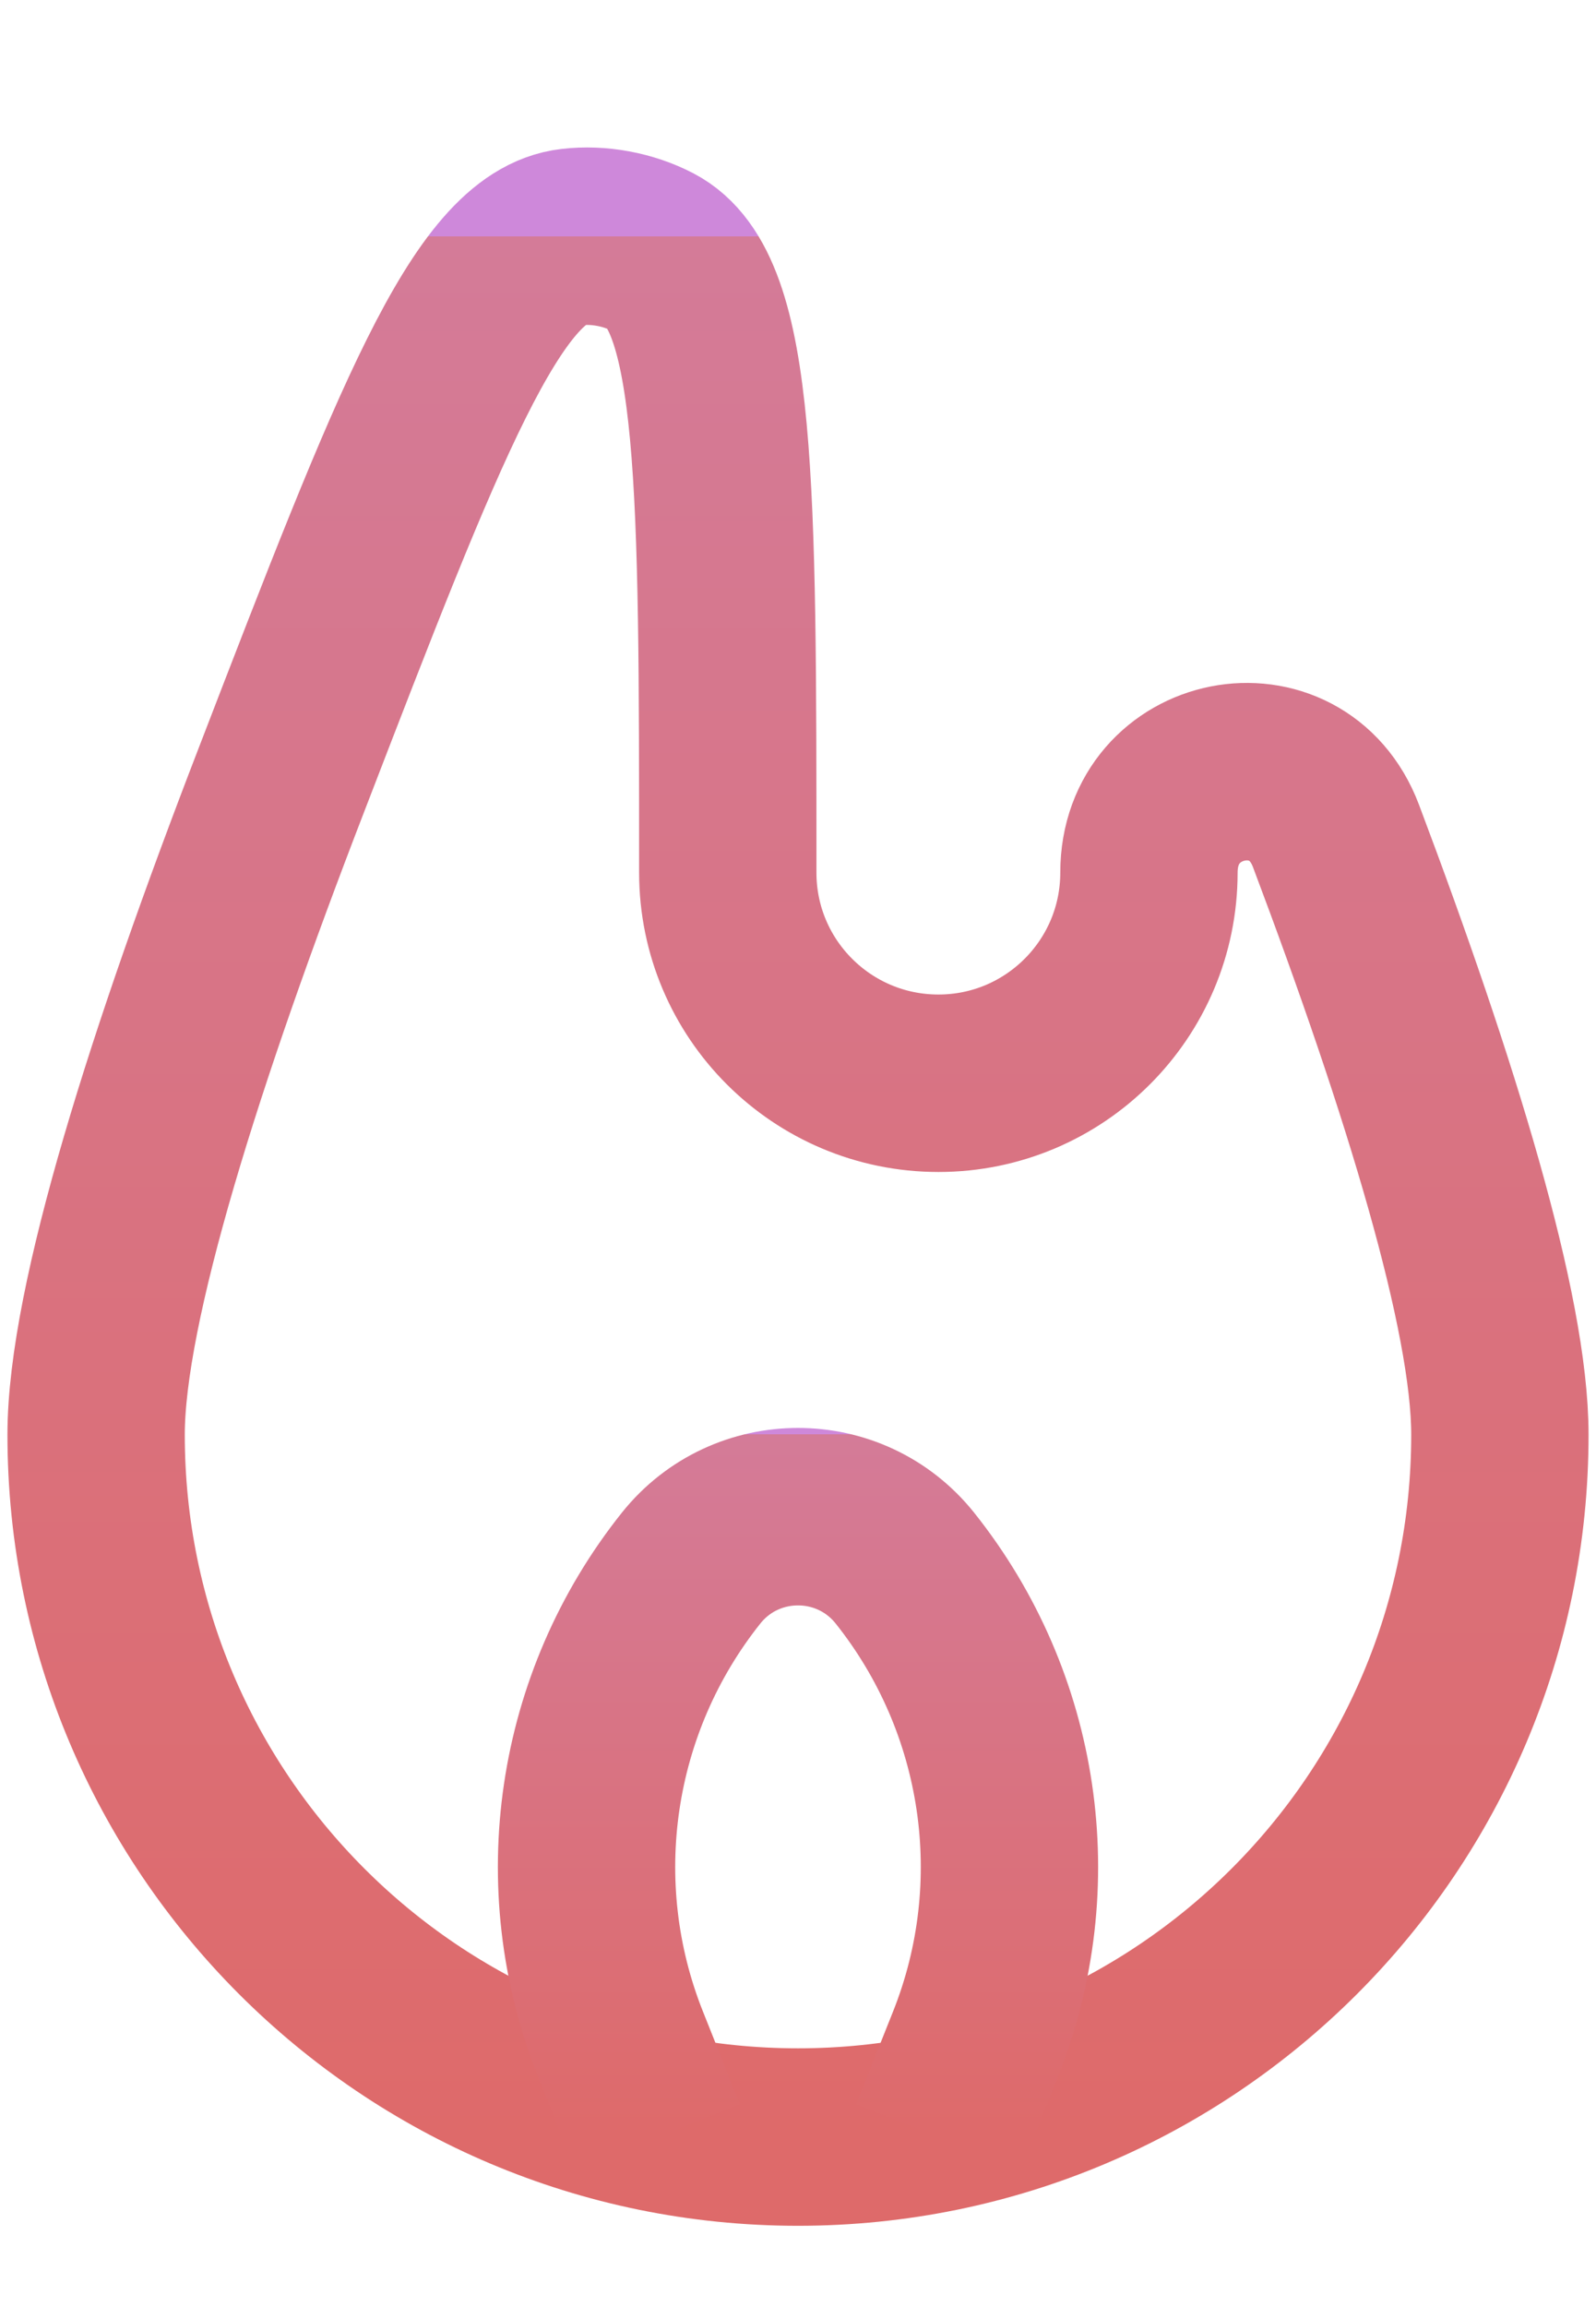 <svg width="9" height="13" viewBox="0 0 9 13" fill="none" xmlns="http://www.w3.org/2000/svg">
<path d="M6.479 4.917C6.479 4.29 7.313 4.124 7.534 4.711C8.069 6.129 8.458 7.398 8.458 8.084C8.458 10.27 6.686 12.042 4.5 12.042C2.314 12.042 0.542 10.27 0.542 8.084C0.542 7.347 0.991 5.937 1.588 4.392C2.36 2.39 2.747 1.39 3.224 1.336C3.376 1.318 3.543 1.349 3.679 1.42C4.104 1.642 4.104 2.734 4.104 4.917C4.104 5.573 4.636 6.104 5.292 6.104C5.947 6.104 6.479 5.573 6.479 4.917Z" stroke="url(#paint0_linear_1144_3019)"/>
<path d="M3.708 12.042L3.5 11.521C3.14 10.62 3.292 9.594 3.898 8.835V8.835C4.207 8.45 4.793 8.45 5.102 8.835V8.835C5.708 9.594 5.86 10.62 5.5 11.521L5.292 12.042" stroke="url(#paint1_linear_1144_3019)"/>
<defs>
<linearGradient id="paint0_linear_1144_3019" x1="4.5" y1="1.331" x2="4.5" y2="12.042" gradientUnits="userSpaceOnUse">
<stop stop-color="#CE88DA"/>
<stop offset="0" stop-color="#D47B98"/>
<stop offset="1" stop-color="#DE6A6A"/>
</linearGradient>
<linearGradient id="paint1_linear_1144_3019" x1="4.5" y1="8.083" x2="4.5" y2="12.042" gradientUnits="userSpaceOnUse">
<stop stop-color="#CE88DA"/>
<stop offset="0" stop-color="#D47B98"/>
<stop offset="1" stop-color="#DE6A6A"/>
</linearGradient>
</defs>
</svg>
